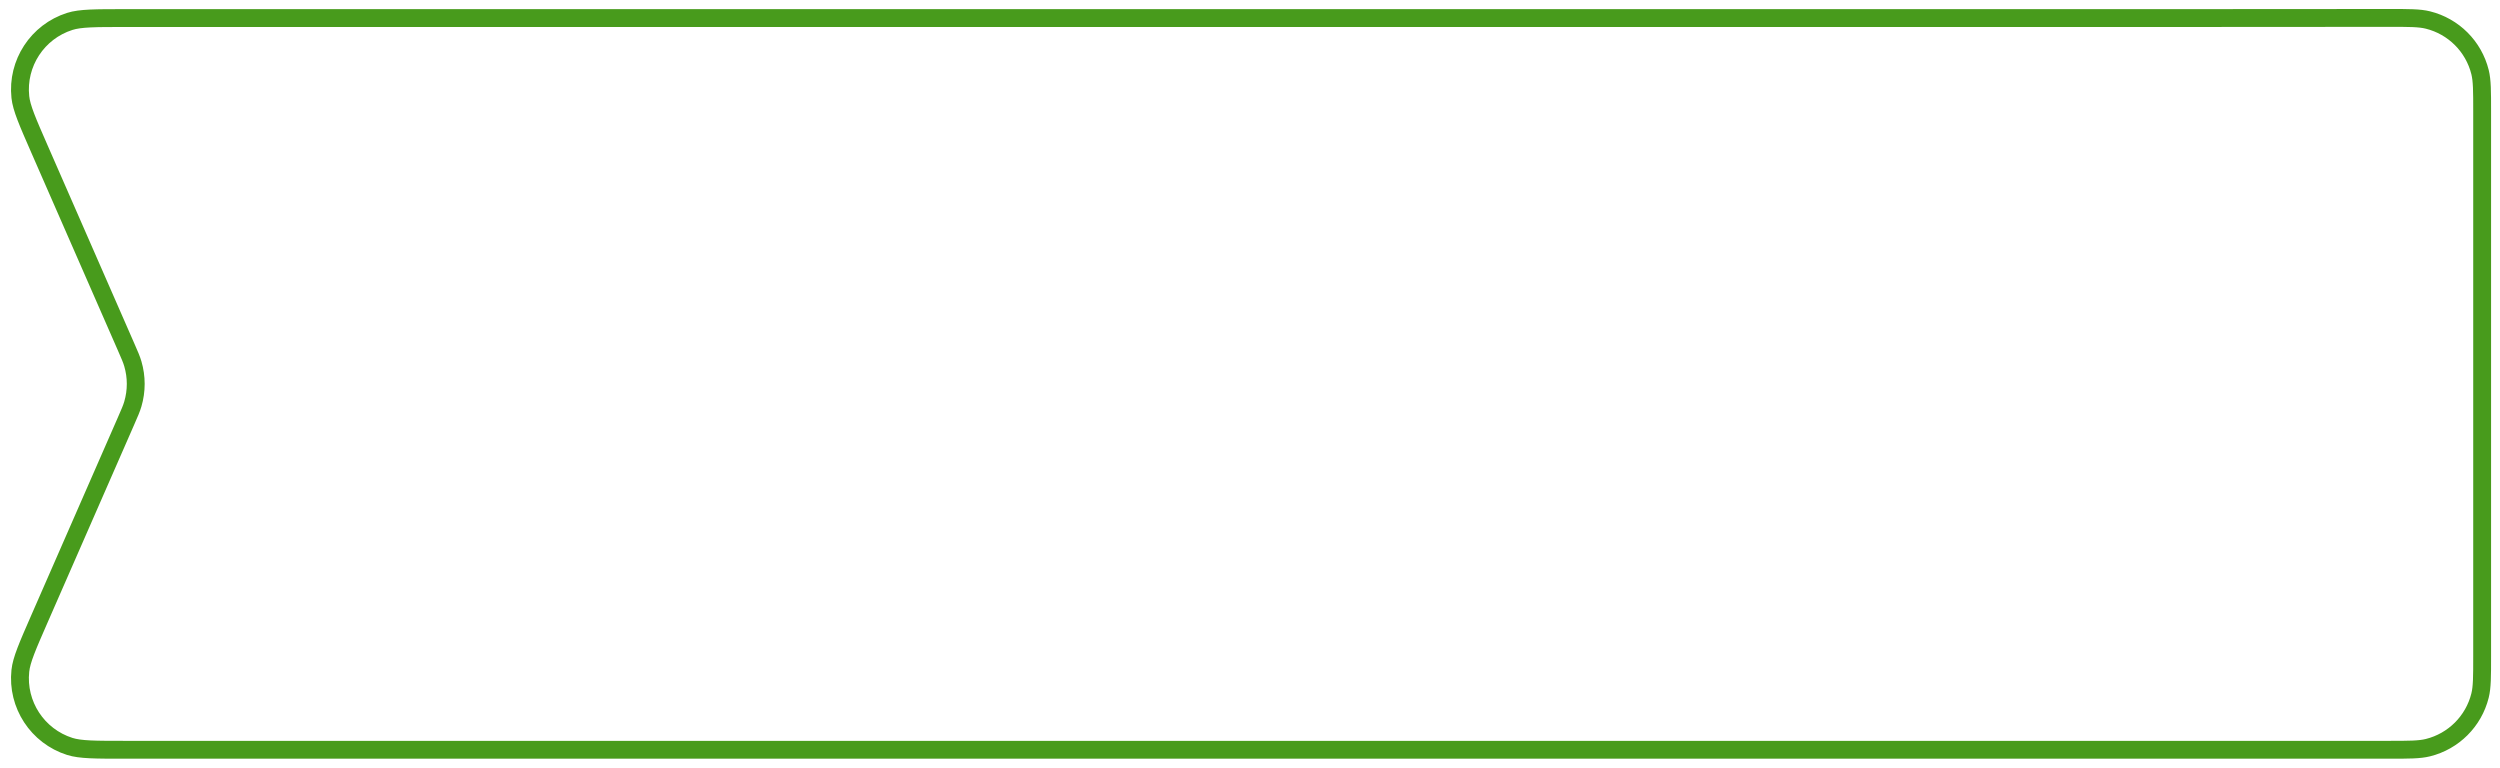 <svg width="140" height="43" viewBox="0 0 140 43" fill="none" xmlns="http://www.w3.org/2000/svg">
<path d="M139 10.402V31.743V36.747C139 37.9 139 38.477 138.882 38.952C138.525 40.389 137.402 41.512 135.964 41.869C135.489 41.987 134.913 41.987 133.76 41.987H121.5L7.014 41.987C5.336 41.987 4.498 41.987 3.907 41.8C2.096 41.225 0.94 39.456 1.139 37.567C1.204 36.951 1.541 36.183 2.213 34.646L7.048 23.601C7.262 23.113 7.369 22.869 7.44 22.623C7.655 21.889 7.655 21.11 7.44 20.376C7.369 20.13 7.262 19.886 7.048 19.398L2.213 8.353C1.541 6.816 1.204 6.048 1.139 5.432C0.94 3.543 2.096 1.774 3.907 1.199C4.498 1.012 5.336 1.012 7.014 1.012L121.5 1.012L133.756 1.004C134.91 1.003 135.487 1.002 135.962 1.12C137.401 1.477 138.524 2.599 138.882 4.038C139 4.513 139 5.09 139 6.244V10.402Z" stroke="#489B1C" stroke-linecap="round" stroke-linejoin="round"/>
</svg>

